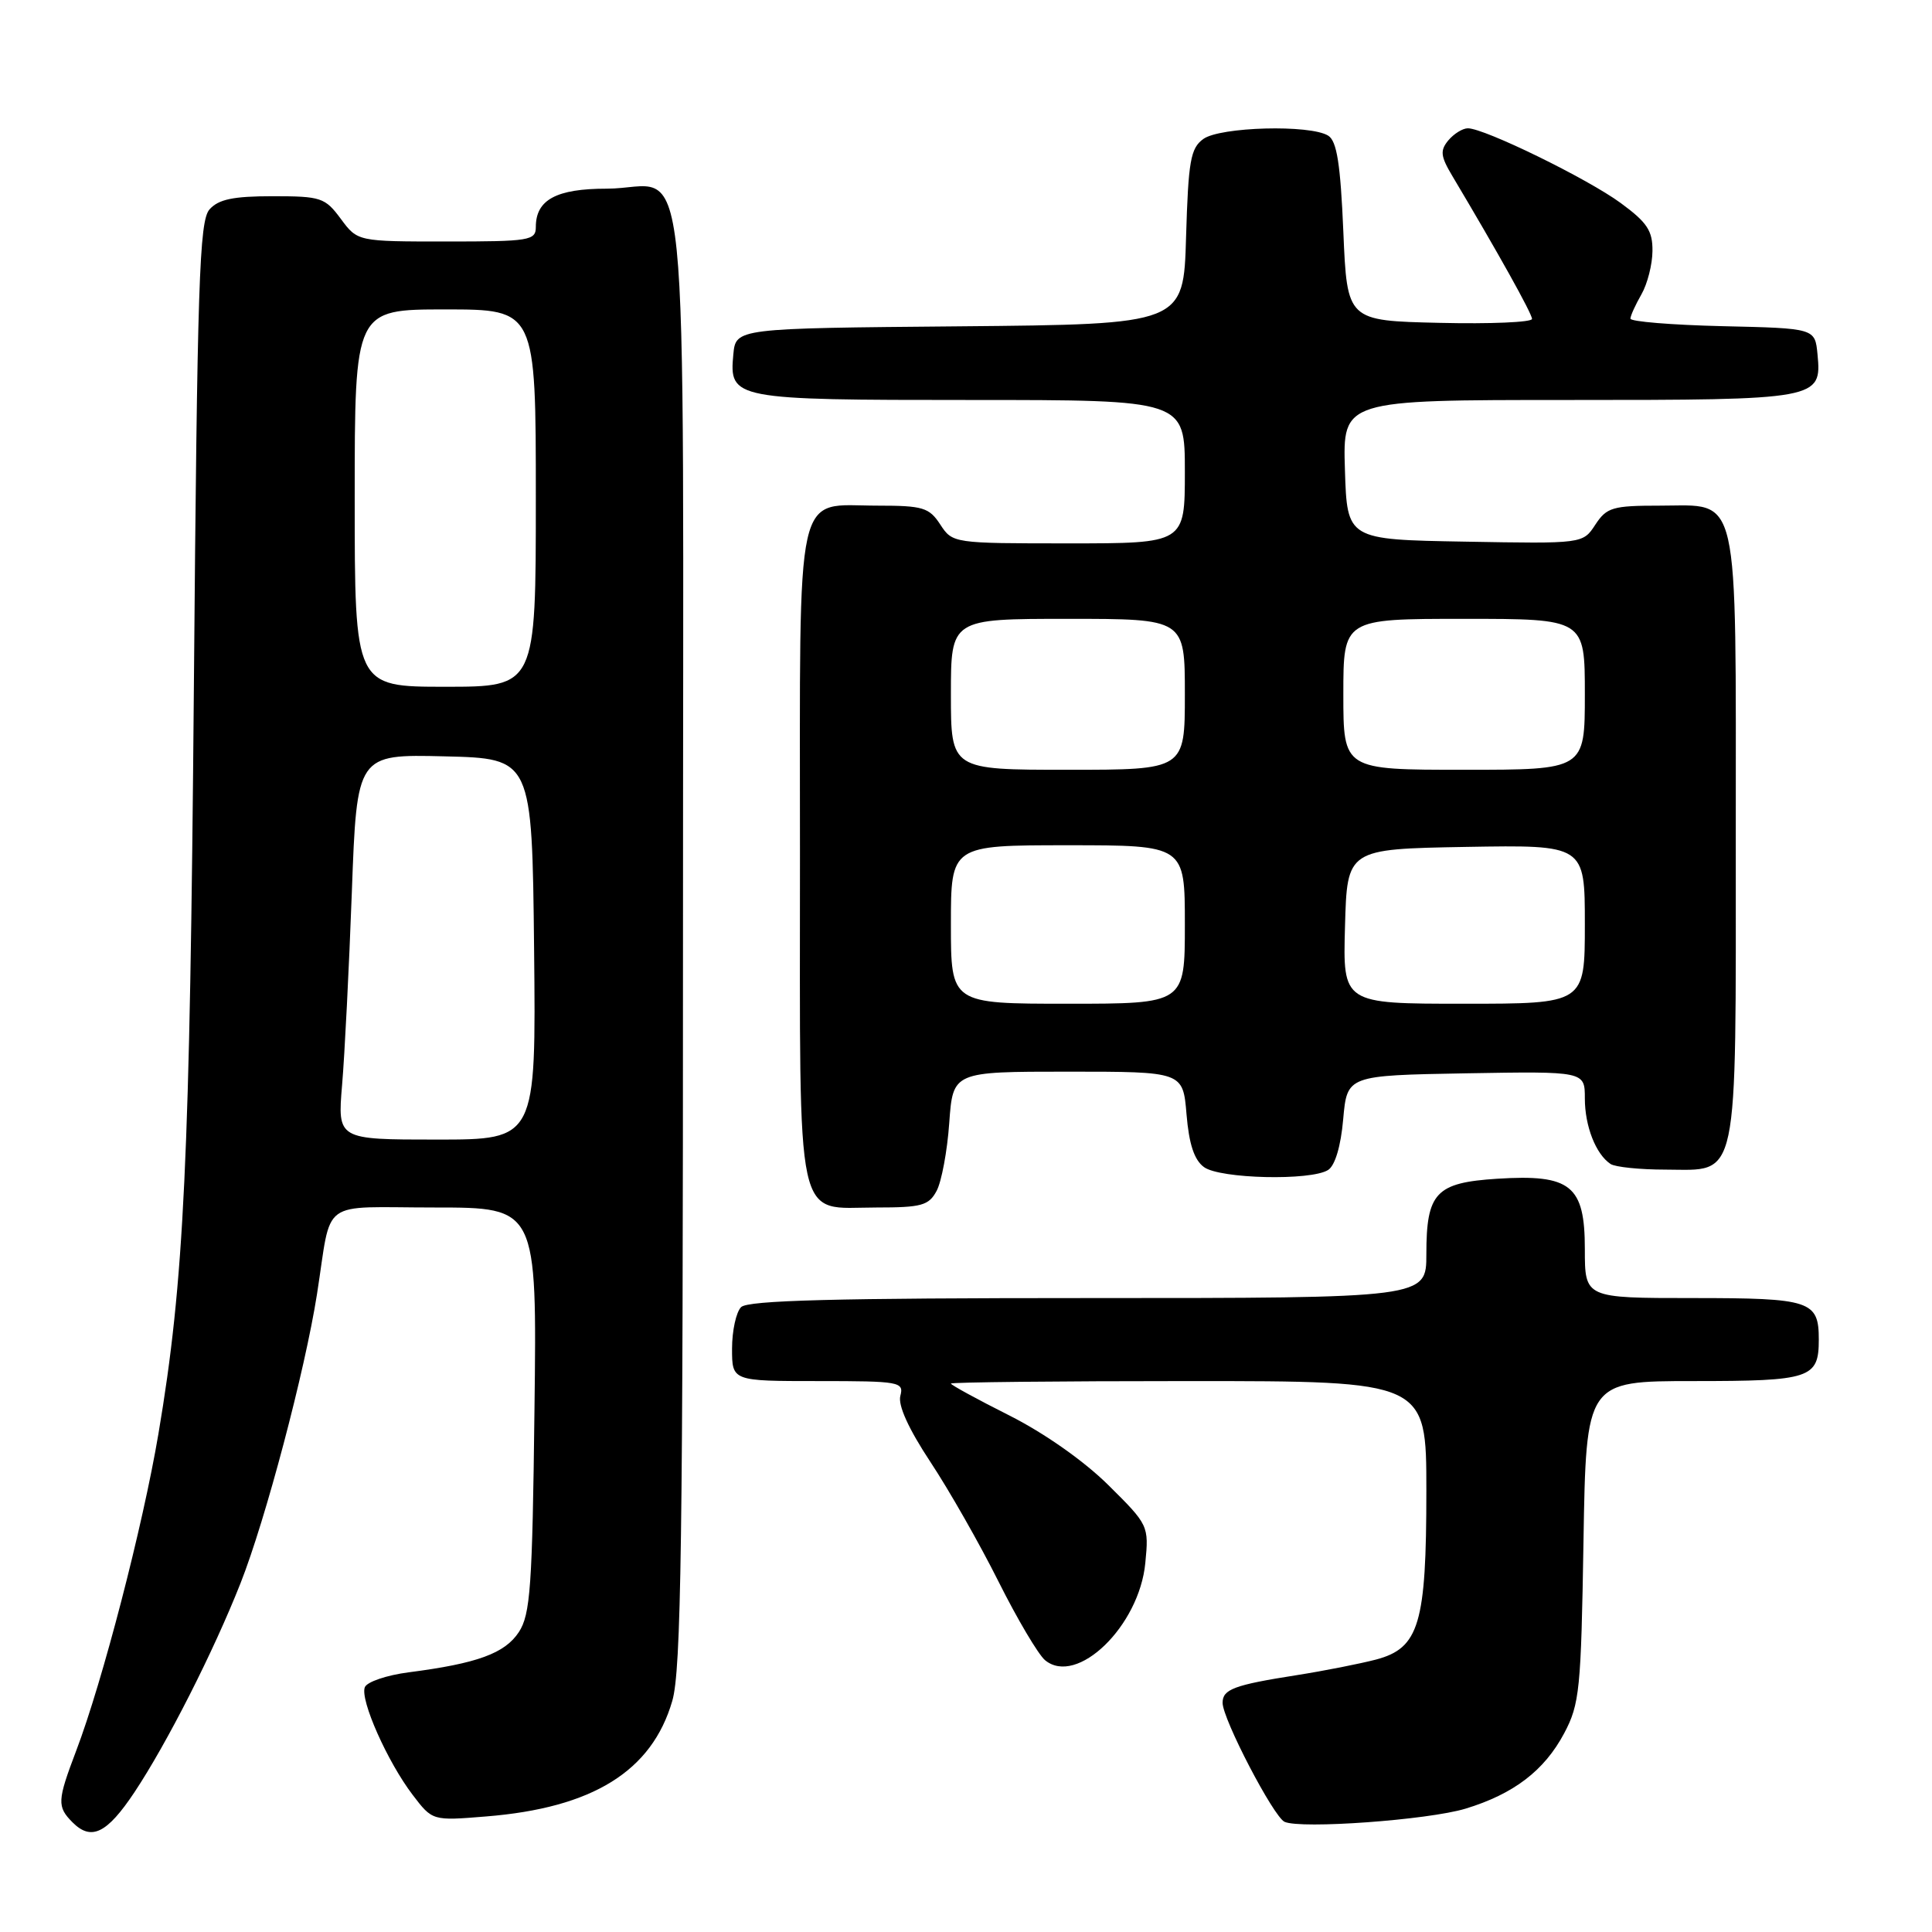 <?xml version="1.0" encoding="UTF-8" standalone="no"?>
<!DOCTYPE svg PUBLIC "-//W3C//DTD SVG 1.1//EN" "http://www.w3.org/Graphics/SVG/1.1/DTD/svg11.dtd" >
<svg xmlns="http://www.w3.org/2000/svg" xmlns:xlink="http://www.w3.org/1999/xlink" version="1.1" viewBox="0 0 256 256">
 <g >
 <path fill="currentColor"
d=" M 17.81 237.49 C 22.13 230.99 28.28 218.88 31.88 209.76 C 35.19 201.37 40.40 181.67 42.00 171.50 C 44.03 158.58 42.11 160.00 57.59 160.00 C 71.15 160.00 71.15 160.00 70.82 186.80 C 70.54 210.27 70.28 213.92 68.75 216.26 C 66.90 219.08 63.24 220.42 54.16 221.59 C 51.23 221.97 48.61 222.86 48.34 223.57 C 47.69 225.24 51.34 233.45 54.68 237.83 C 57.30 241.27 57.30 241.27 64.40 240.69 C 78.54 239.56 86.38 234.69 89.08 225.38 C 90.26 221.32 90.50 204.34 90.50 124.17 C 90.50 13.69 91.65 25.00 80.38 25.00 C 73.72 25.00 71.00 26.47 71.00 30.07 C 71.00 31.87 70.19 32.00 59.19 32.00 C 47.38 32.00 47.38 32.00 45.16 29.00 C 43.07 26.18 42.54 26.00 36.13 26.00 C 30.89 26.00 28.95 26.41 27.76 27.75 C 26.41 29.28 26.14 37.38 25.69 91.00 C 25.16 153.84 24.41 169.78 20.99 190.00 C 18.93 202.21 13.57 222.87 10.09 232.00 C 7.58 238.62 7.54 239.39 9.62 241.48 C 12.10 243.96 14.17 242.95 17.81 237.49 Z  M 194.18 239.66 C 200.56 237.72 204.63 234.62 207.26 229.67 C 209.31 225.81 209.50 223.90 209.82 204.25 C 210.17 183.00 210.17 183.00 224.39 183.00 C 239.92 183.00 241.00 182.64 241.00 177.50 C 241.00 172.35 239.93 172.00 224.30 172.00 C 210.00 172.00 210.00 172.00 210.00 165.52 C 210.00 157.06 208.14 155.57 198.38 156.19 C 190.25 156.71 189.00 158.04 189.00 166.19 C 189.00 172.00 189.00 172.00 144.20 172.00 C 110.69 172.00 99.10 172.30 98.20 173.20 C 97.54 173.86 97.00 176.34 97.00 178.70 C 97.00 183.00 97.00 183.00 108.41 183.00 C 119.24 183.00 119.79 183.10 119.30 184.96 C 118.97 186.21 120.40 189.35 123.28 193.71 C 125.75 197.44 129.81 204.57 132.30 209.55 C 134.79 214.53 137.57 219.22 138.47 219.98 C 142.69 223.48 150.96 215.47 151.76 207.10 C 152.24 202.17 152.18 202.05 146.87 196.79 C 143.65 193.60 138.39 189.90 133.75 187.56 C 129.49 185.42 126.00 183.51 126.00 183.33 C 126.00 183.15 140.18 183.00 157.50 183.00 C 189.00 183.00 189.00 183.00 189.00 197.53 C 189.00 215.19 188.05 218.38 182.33 219.90 C 180.22 220.45 175.49 221.39 171.80 221.97 C 163.51 223.27 162.00 223.84 162.00 225.63 C 162.00 227.78 168.75 240.73 170.21 241.40 C 172.38 242.38 189.21 241.16 194.18 239.66 Z  M 124.11 157.79 C 124.76 156.57 125.52 152.52 125.78 148.79 C 126.27 142.00 126.27 142.00 141.51 142.00 C 156.75 142.00 156.75 142.00 157.22 147.65 C 157.55 151.60 158.24 153.71 159.54 154.65 C 161.66 156.20 173.69 156.48 175.98 155.03 C 176.90 154.45 177.67 151.87 177.98 148.30 C 178.50 142.50 178.50 142.50 194.25 142.22 C 210.00 141.95 210.00 141.95 210.00 145.54 C 210.00 149.22 211.45 152.93 213.40 154.23 C 214.00 154.64 217.29 154.98 220.69 154.98 C 230.50 155.01 230.00 157.38 230.00 111.00 C 230.00 64.26 230.62 67.00 219.97 67.00 C 213.67 67.00 212.90 67.23 211.39 69.52 C 209.74 72.05 209.74 72.05 194.12 71.77 C 178.50 71.50 178.50 71.50 178.21 62.25 C 177.92 53.00 177.92 53.00 207.77 53.00 C 241.02 53.00 241.40 52.93 240.83 46.96 C 240.50 43.50 240.50 43.50 228.25 43.22 C 221.51 43.06 216.02 42.61 216.04 42.22 C 216.05 41.82 216.71 40.38 217.50 39.00 C 218.29 37.62 218.95 35.04 218.96 33.26 C 218.99 30.58 218.26 29.47 214.75 26.90 C 210.35 23.67 196.70 17.00 194.50 17.00 C 193.81 17.00 192.65 17.72 191.91 18.60 C 190.79 19.96 190.88 20.70 192.46 23.35 C 198.44 33.38 203.00 41.55 203.00 42.26 C 203.00 42.70 197.49 42.94 190.75 42.78 C 178.50 42.50 178.50 42.50 178.00 30.71 C 177.62 21.72 177.14 18.70 176.00 17.98 C 173.62 16.48 161.66 16.80 159.44 18.42 C 157.75 19.65 157.46 21.33 157.16 31.40 C 156.83 42.97 156.83 42.97 127.16 43.24 C 97.50 43.50 97.50 43.50 97.17 46.96 C 96.61 52.90 97.12 53.00 128.69 53.00 C 157.00 53.00 157.00 53.00 157.00 62.50 C 157.00 72.00 157.00 72.00 141.62 72.00 C 126.31 72.00 126.22 71.99 124.59 69.50 C 123.12 67.25 122.29 67.00 116.31 67.00 C 105.19 67.00 106.00 63.36 106.00 113.33 C 106.00 163.49 105.24 160.00 116.12 160.00 C 122.12 160.00 123.07 159.74 124.11 157.79 Z  M 45.33 143.75 C 45.67 139.76 46.25 128.27 46.62 118.22 C 47.29 99.94 47.29 99.94 58.90 100.22 C 70.50 100.50 70.50 100.50 70.77 125.75 C 71.03 151.00 71.03 151.00 57.88 151.00 C 44.72 151.00 44.72 151.00 45.33 143.75 Z  M 47.00 66.00 C 47.00 41.00 47.00 41.00 59.00 41.00 C 71.00 41.00 71.00 41.00 71.00 66.00 C 71.00 91.00 71.00 91.00 59.00 91.00 C 47.00 91.00 47.00 91.00 47.00 66.00 Z  M 126.00 122.50 C 126.00 112.00 126.00 112.00 141.50 112.00 C 157.00 112.00 157.00 112.00 157.00 122.50 C 157.00 133.00 157.00 133.00 141.50 133.00 C 126.00 133.00 126.00 133.00 126.00 122.50 Z  M 178.22 122.75 C 178.50 112.50 178.50 112.50 194.25 112.22 C 210.00 111.95 210.00 111.95 210.00 122.47 C 210.00 133.00 210.00 133.00 193.97 133.00 C 177.93 133.00 177.93 133.00 178.22 122.75 Z  M 126.00 92.00 C 126.00 82.00 126.00 82.00 141.50 82.00 C 157.00 82.00 157.00 82.00 157.00 92.00 C 157.00 102.00 157.00 102.00 141.50 102.00 C 126.00 102.00 126.00 102.00 126.00 92.00 Z  M 178.00 92.00 C 178.00 82.00 178.00 82.00 194.00 82.00 C 210.00 82.00 210.00 82.00 210.00 92.00 C 210.00 102.00 210.00 102.00 194.00 102.00 C 178.00 102.00 178.00 102.00 178.00 92.00 Z "/>
</g>
</svg>